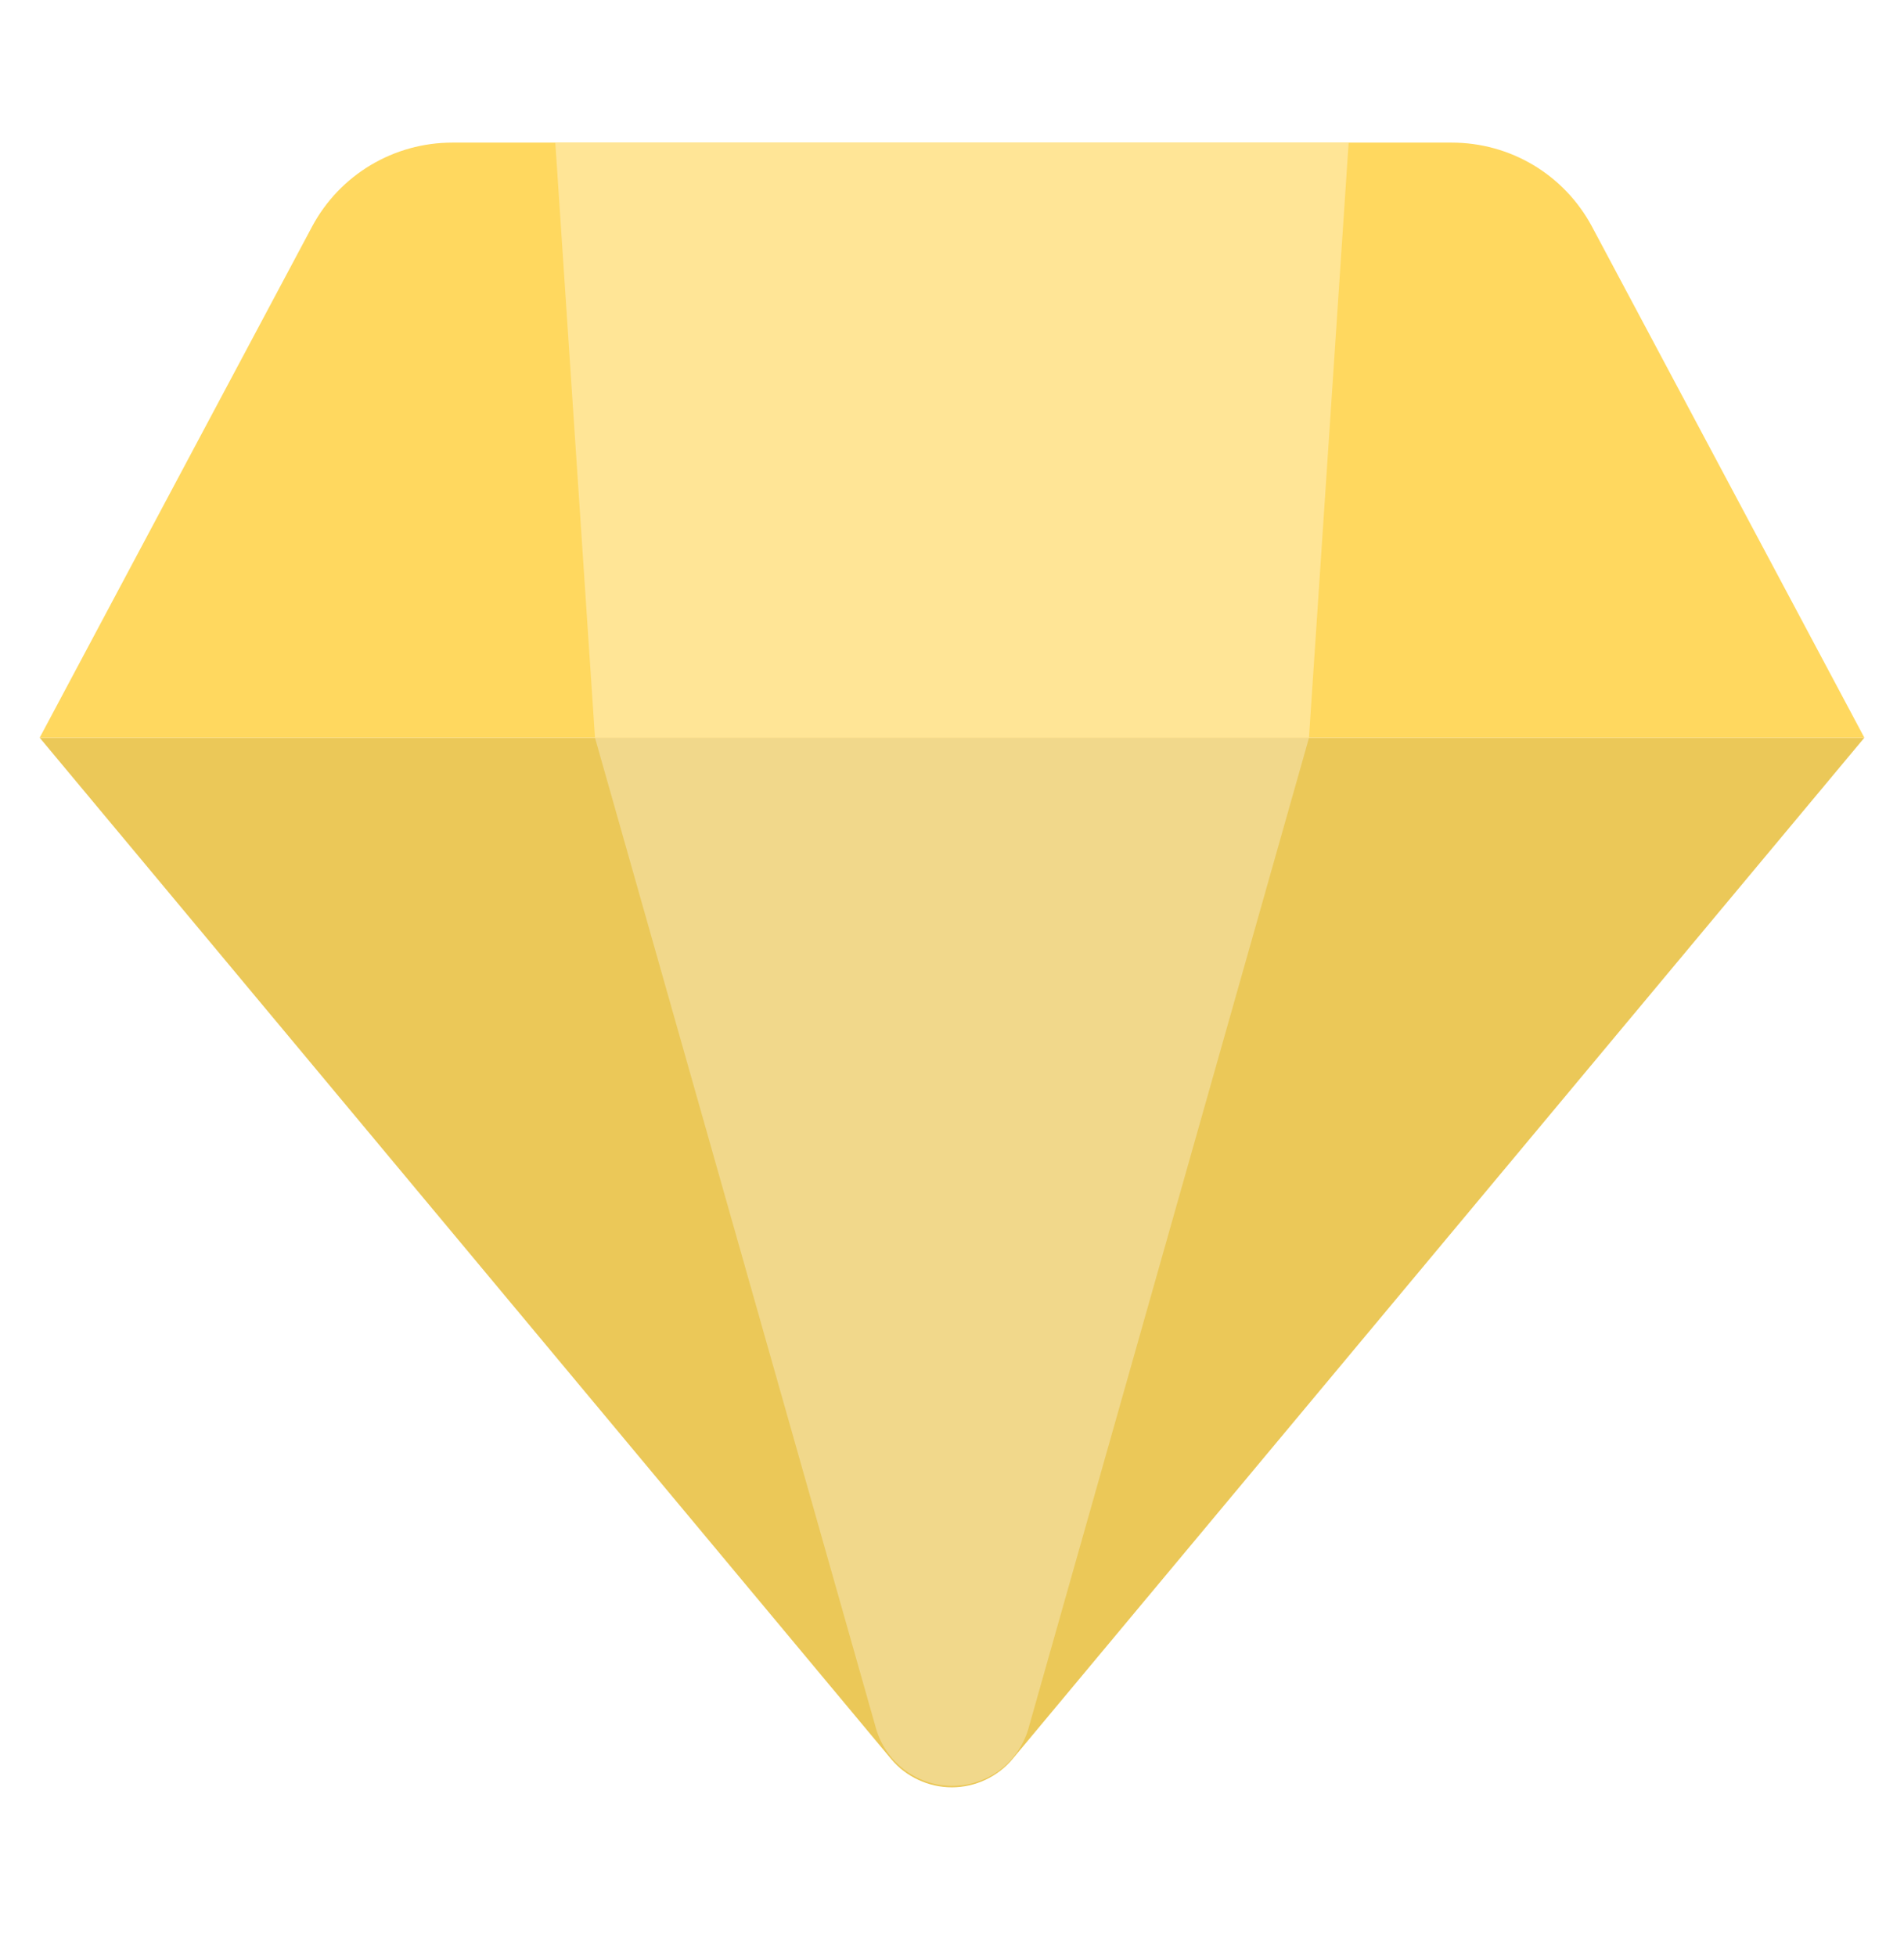 <svg width="37" height="38" viewBox="0 0 37 38" fill="none" xmlns="http://www.w3.org/2000/svg">
<path d="M0.771 14.334L17.314 34.175C17.458 34.349 17.639 34.488 17.844 34.583C18.048 34.679 18.271 34.729 18.497 34.729C18.723 34.729 18.945 34.679 19.15 34.583C19.354 34.488 19.535 34.349 19.68 34.175L36.23 14.334H0.771Z" fill="#EBC858"/>
<path d="M28.213 2.771H8.788C8.23 2.771 7.682 2.922 7.203 3.208C6.723 3.495 6.331 3.906 6.067 4.398L0.771 14.334H36.23L30.934 4.398C30.67 3.906 30.278 3.495 29.799 3.208C29.32 2.922 28.771 2.771 28.213 2.771Z" fill="#FFD85F"/>
<path d="M17.02 33.574L11.562 14.334H25.438L19.98 33.605C19.883 33.924 19.686 34.203 19.417 34.401C19.148 34.598 18.822 34.703 18.488 34.7C18.155 34.696 17.831 34.584 17.567 34.382C17.302 34.179 17.11 33.895 17.02 33.574Z" fill="#F1D88B"/>
<path d="M25.437 14.334H11.562L10.791 2.771H26.208L25.437 14.334Z" fill="#FFE596"/>
</svg>
